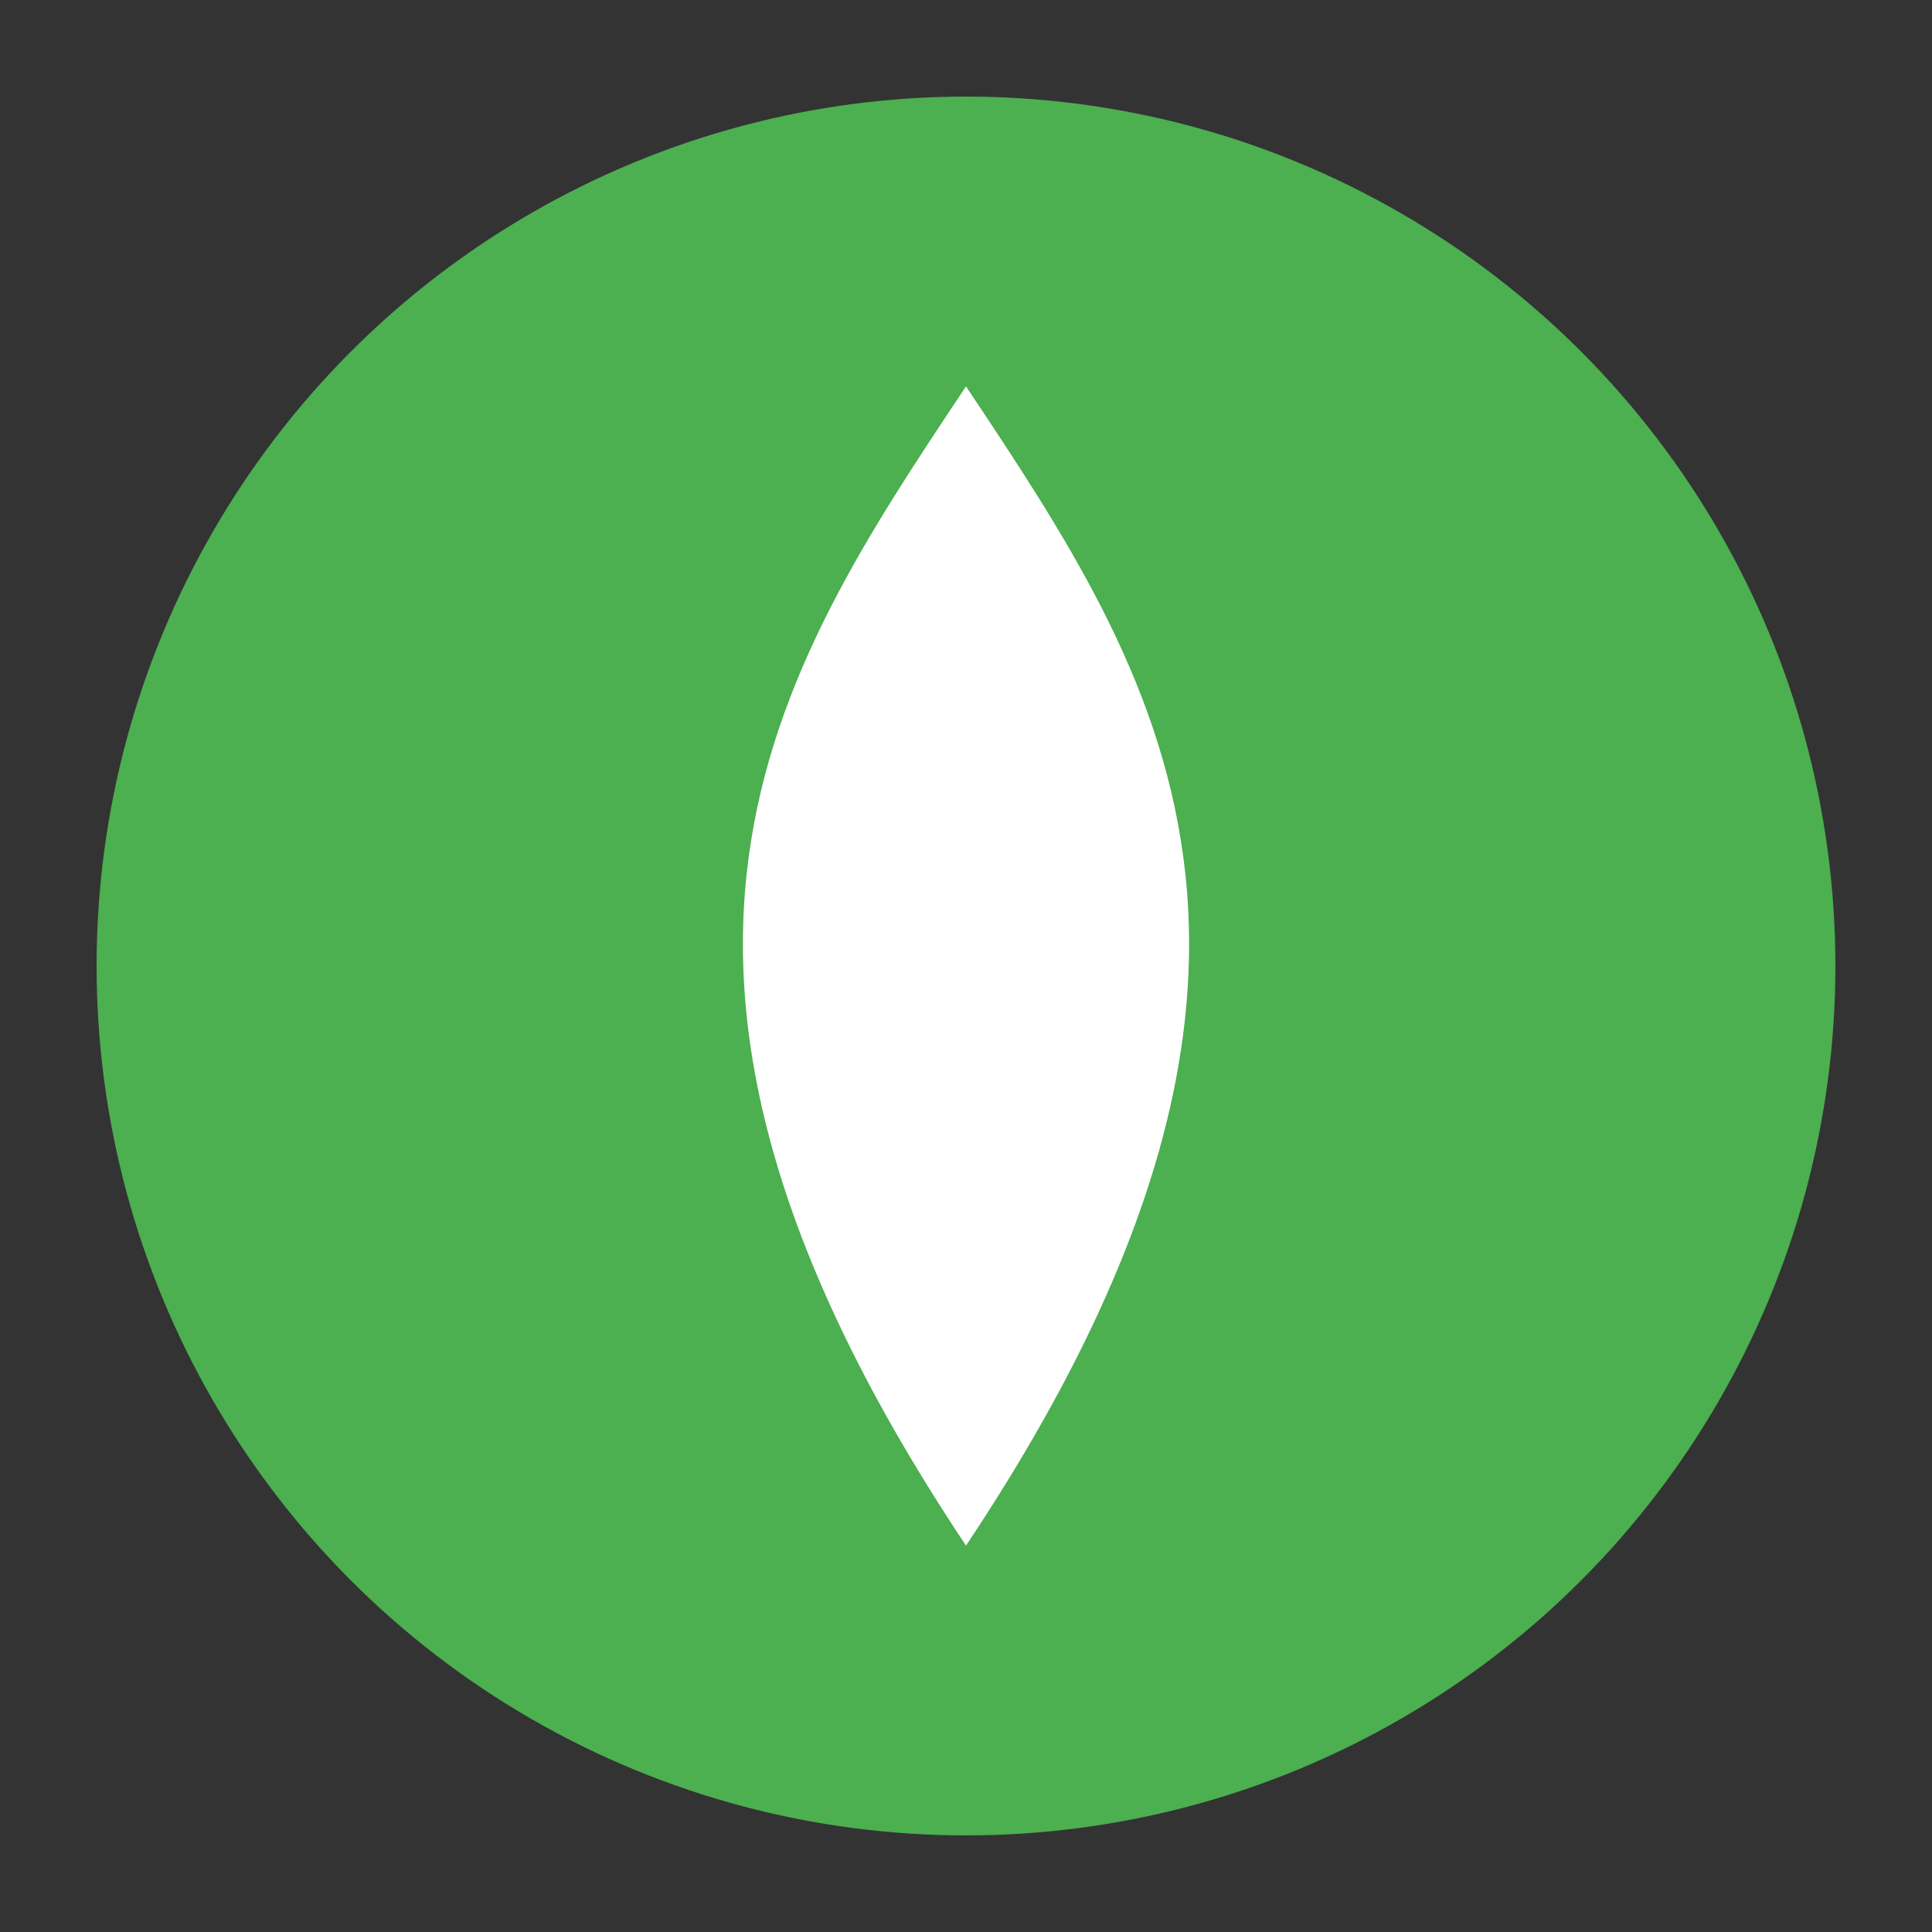 <?xml version="1.0" encoding="UTF-8"?>
<svg width="100px" height="100px" viewBox="0 0 100 100" version="1.1" xmlns="http://www.w3.org/2000/svg">
    <rect x="0" y="0" width="100" height="100" fill="#333333" stroke="none"/>
    <circle cx="50" cy="50" r="45" fill="#4CAF50"/>
    <path d="M50,20 C60,35 70,50 50,80 C30,50 40,35 50,20" fill="white"/>
</svg>
